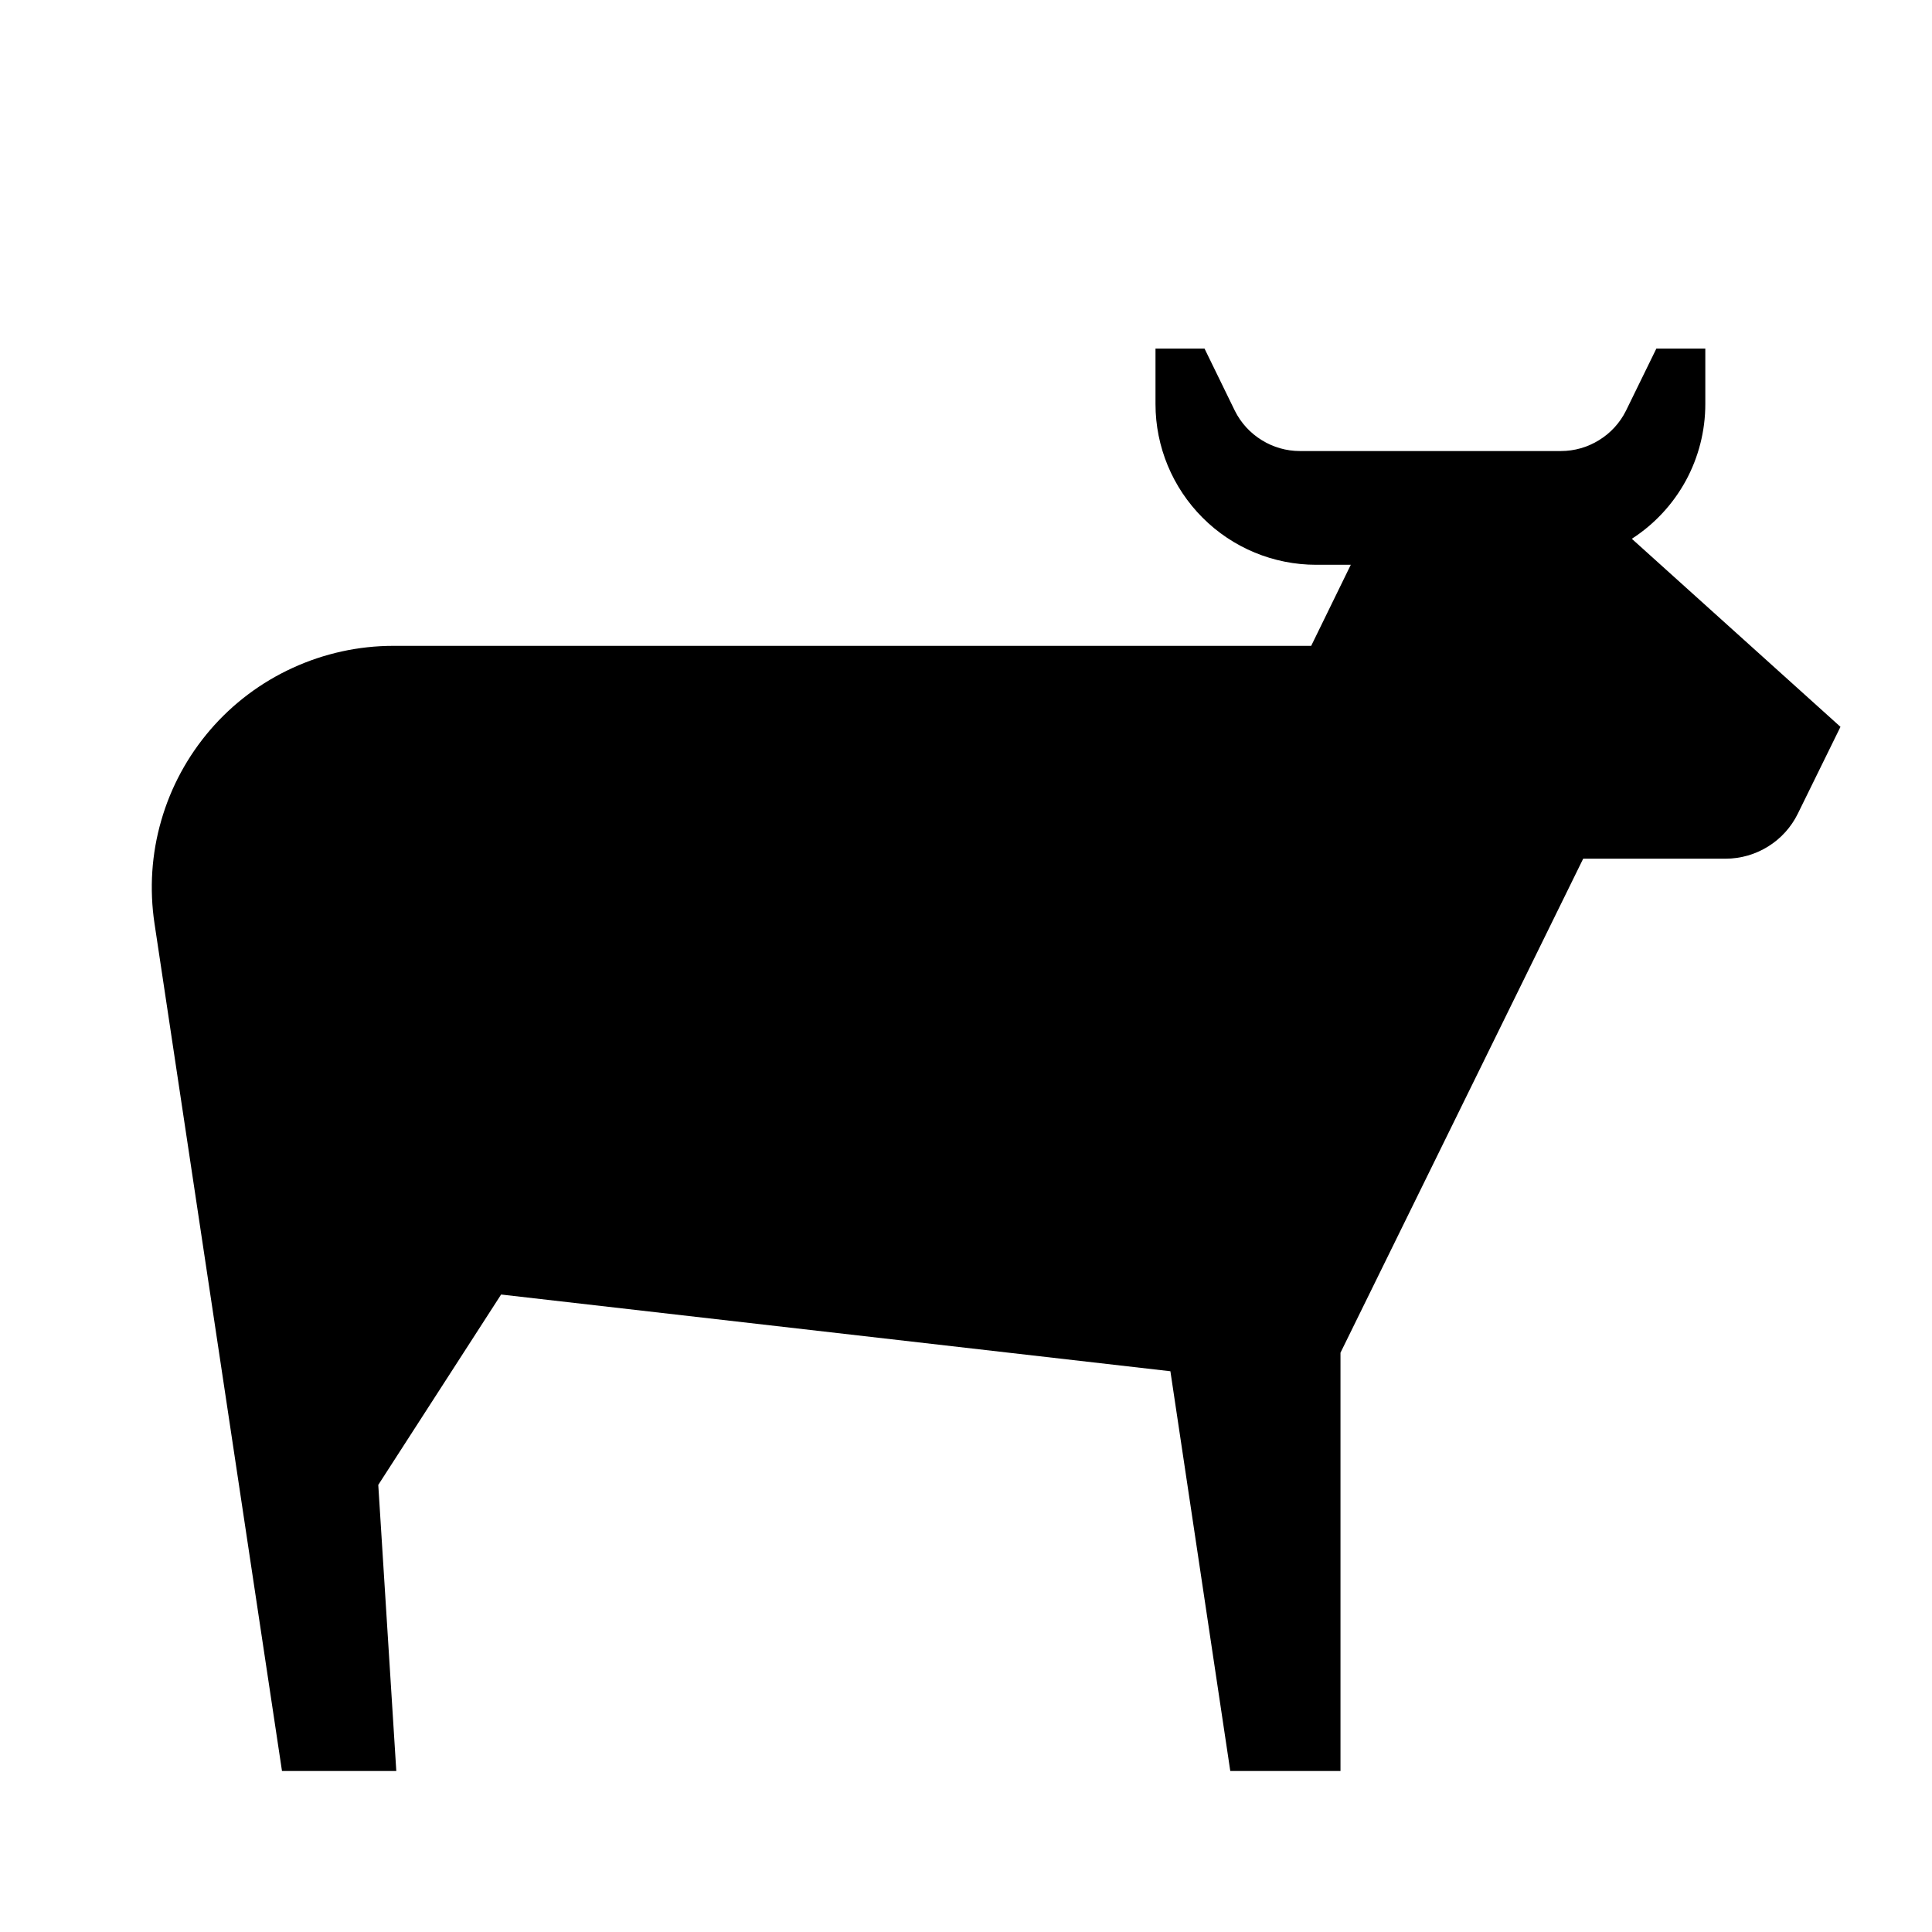 <svg width="24" height="24" viewBox="0 0 24 24" fill="none" xmlns="http://www.w3.org/2000/svg">
<g clip-path="url(#clip0)">
<path d="M20.271 6.693C20.551 6.513 20.781 6.265 20.941 5.973C21.1 5.681 21.184 5.353 21.184 5.02V4.33H20.576L20.198 5.103C20.123 5.253 20.008 5.379 19.865 5.467C19.722 5.556 19.558 5.603 19.39 5.603H16.148C15.98 5.603 15.816 5.556 15.673 5.467C15.53 5.379 15.415 5.253 15.34 5.103L14.963 4.33H14.354V5.02C14.354 5.549 14.565 6.057 14.939 6.431C15.313 6.806 15.821 7.016 16.35 7.016H16.78L16.288 8.023H4.885C4.454 8.023 4.027 8.117 3.635 8.297C3.242 8.477 2.893 8.739 2.612 9.066C2.33 9.394 2.122 9.778 2.003 10.193C1.883 10.607 1.855 11.043 1.919 11.47L3.503 22H4.923L4.699 18.446L6.225 16.081L14.539 17.034L15.283 22H16.652V16.804L19.667 10.667H21.436C21.623 10.667 21.806 10.614 21.965 10.515C22.123 10.417 22.251 10.275 22.333 10.108L22.863 9.029L20.271 6.693Z" fill="black"/>
</g>
<defs>
<clipPath id="clip0">
<rect width="24" height="24" fill="white"/>
</clipPath>
</defs>
</svg>

